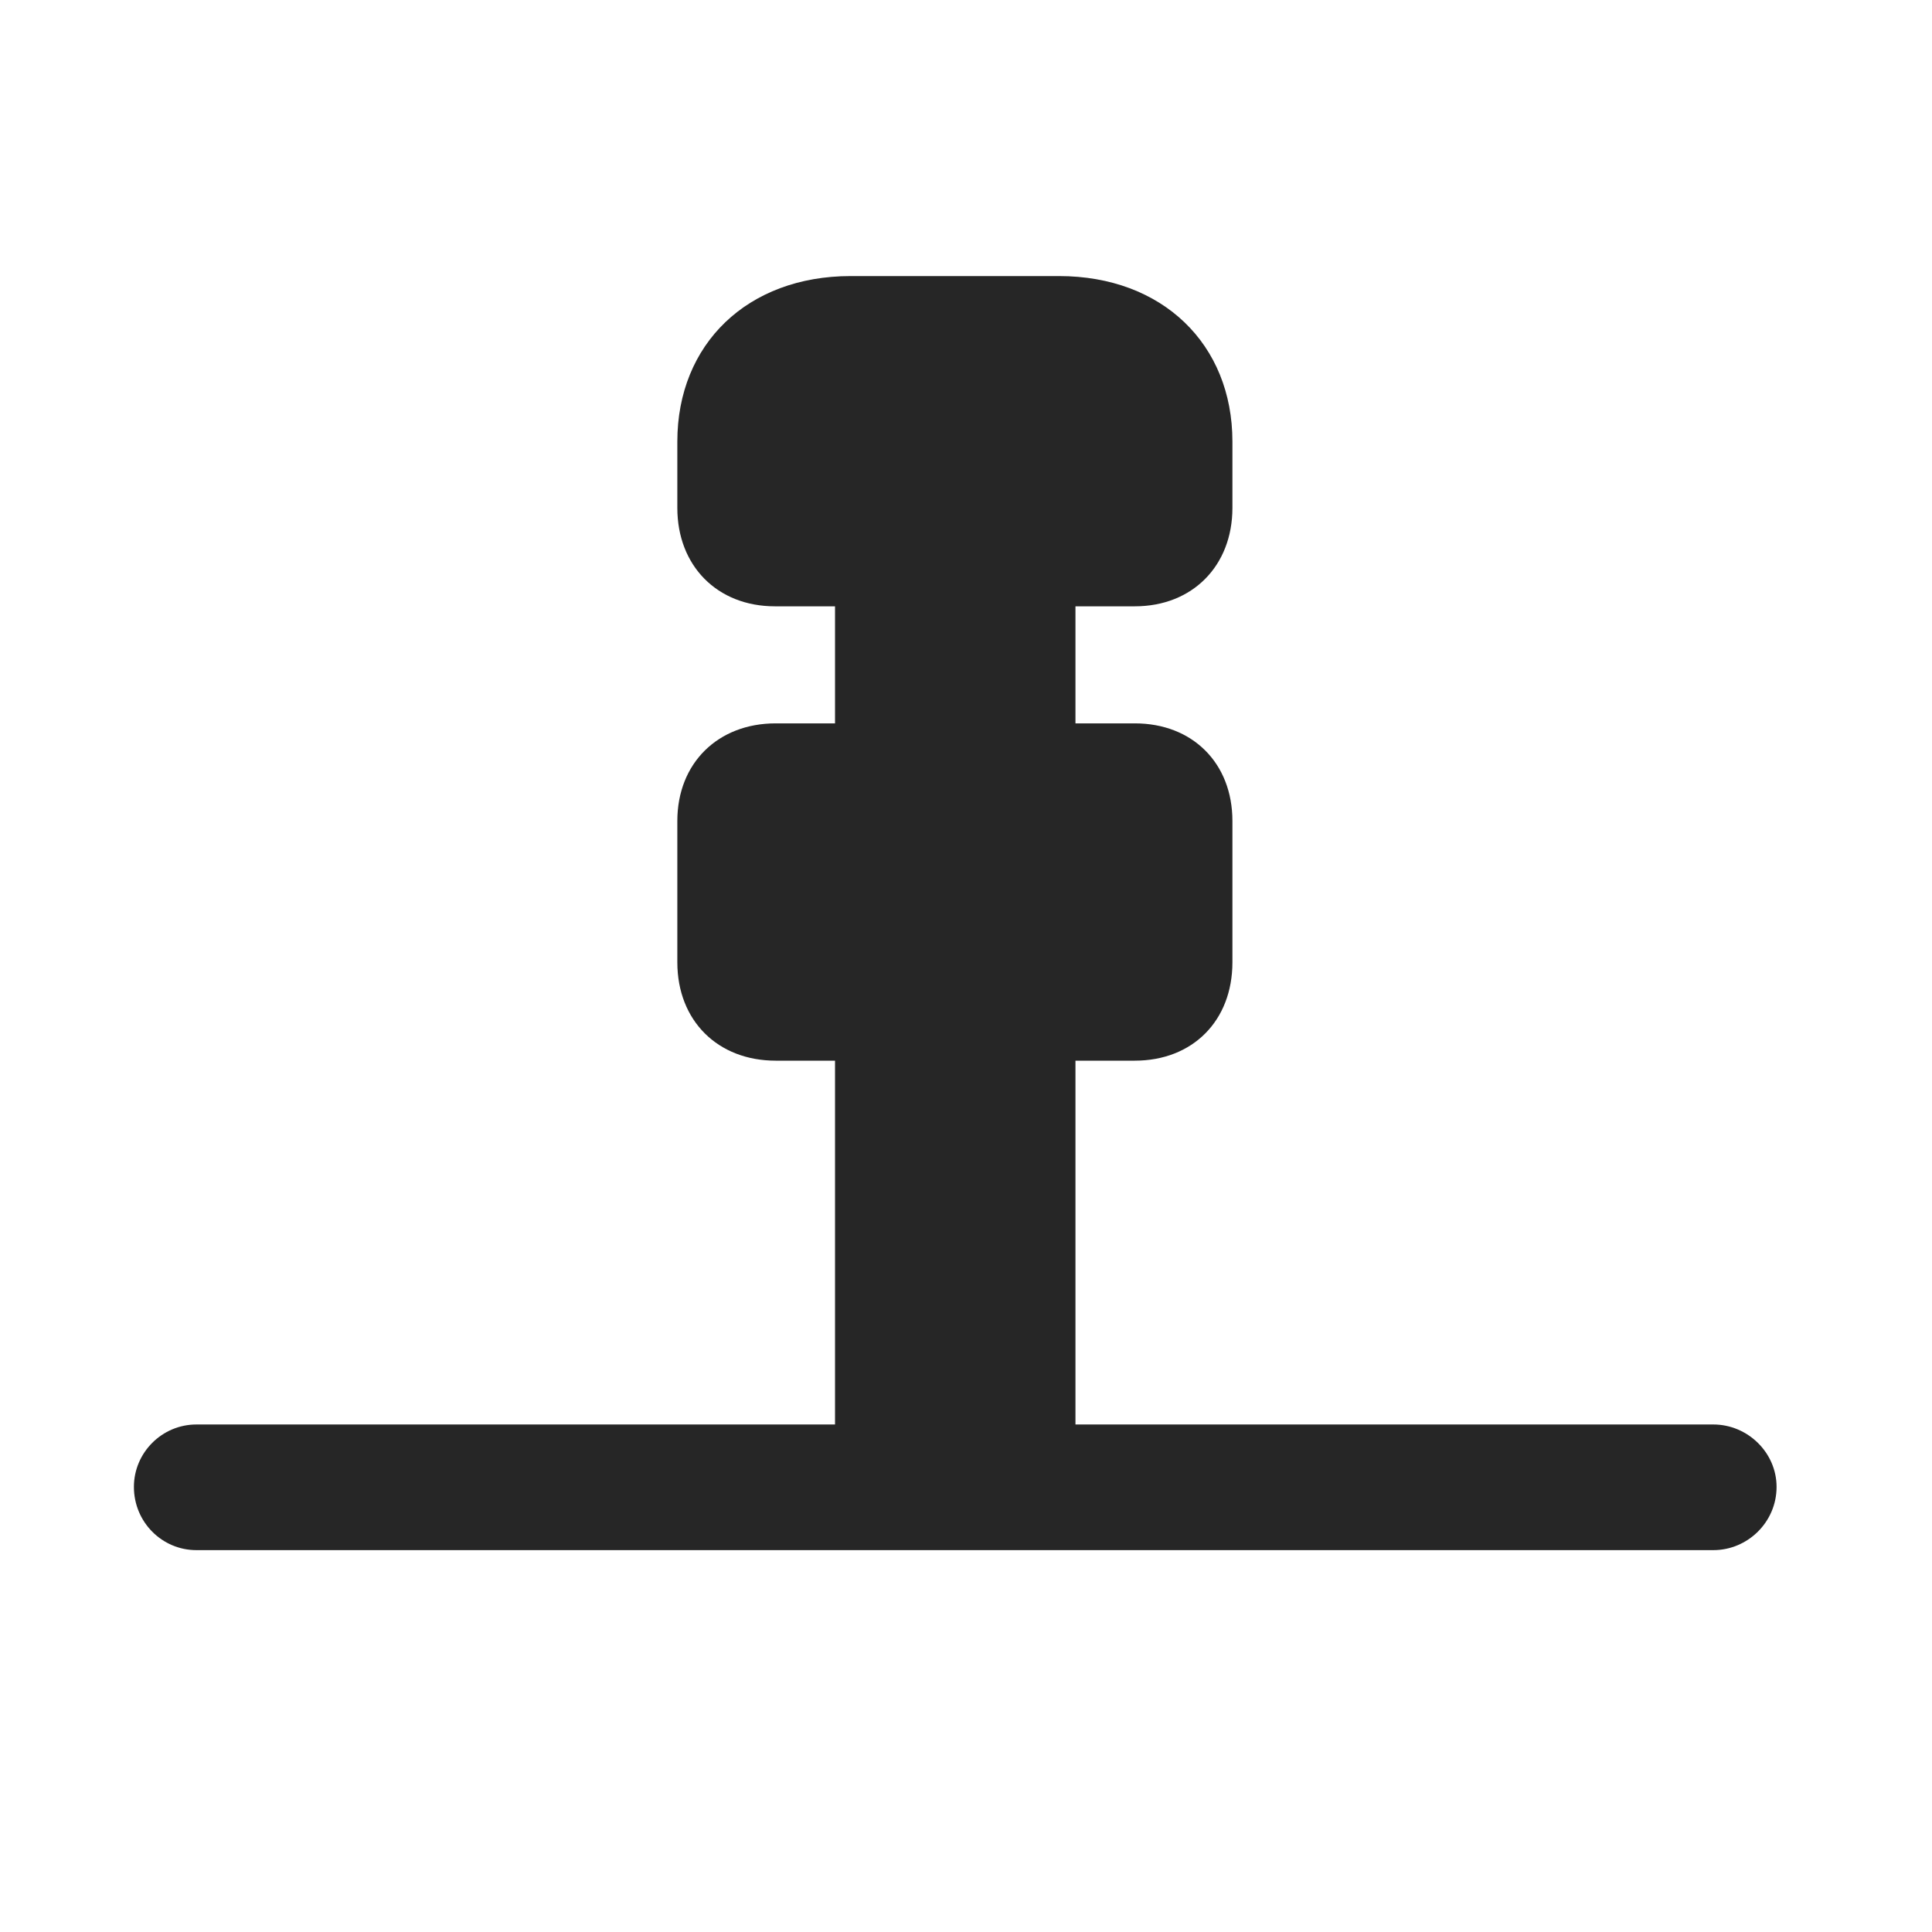 <svg width="29" height="29" viewBox="0 0 29 29" fill="currentColor" xmlns="http://www.w3.org/2000/svg">
<g clip-path="url(#clip0_2207_35143)">
<path d="M11.632 9.101H17.034C17.901 9.101 18.499 8.491 18.499 7.624V6.628C18.499 5.163 17.444 4.144 15.897 4.144H12.768C11.221 4.144 10.167 5.163 10.167 6.628V7.624C10.167 8.491 10.764 9.101 11.632 9.101ZM12.534 11.808H16.143V8.409H12.534V11.808ZM11.643 15.921H17.034C17.901 15.921 18.499 15.323 18.499 14.444V12.323C18.499 11.456 17.901 10.858 17.034 10.858H11.643C10.776 10.858 10.167 11.456 10.167 12.323V14.444C10.167 15.323 10.776 15.921 11.643 15.921ZM12.534 22.143H16.143V15.218H12.534V22.143ZM2.01 22.319C2.01 22.847 2.432 23.268 2.948 23.268H25.718C26.233 23.268 26.667 22.847 26.667 22.319C26.667 21.804 26.233 21.382 25.718 21.382H2.948C2.432 21.382 2.01 21.804 2.01 22.319Z" fill="currentColor" fill-opacity="0.85"/>
</g>
<defs>
<clipPath id="clip0_2207_35143">
<rect width="24.656" height="19.137" fill="currentColor" transform="translate(2.01 4.132)"/>
</clipPath>
</defs>
</svg>
